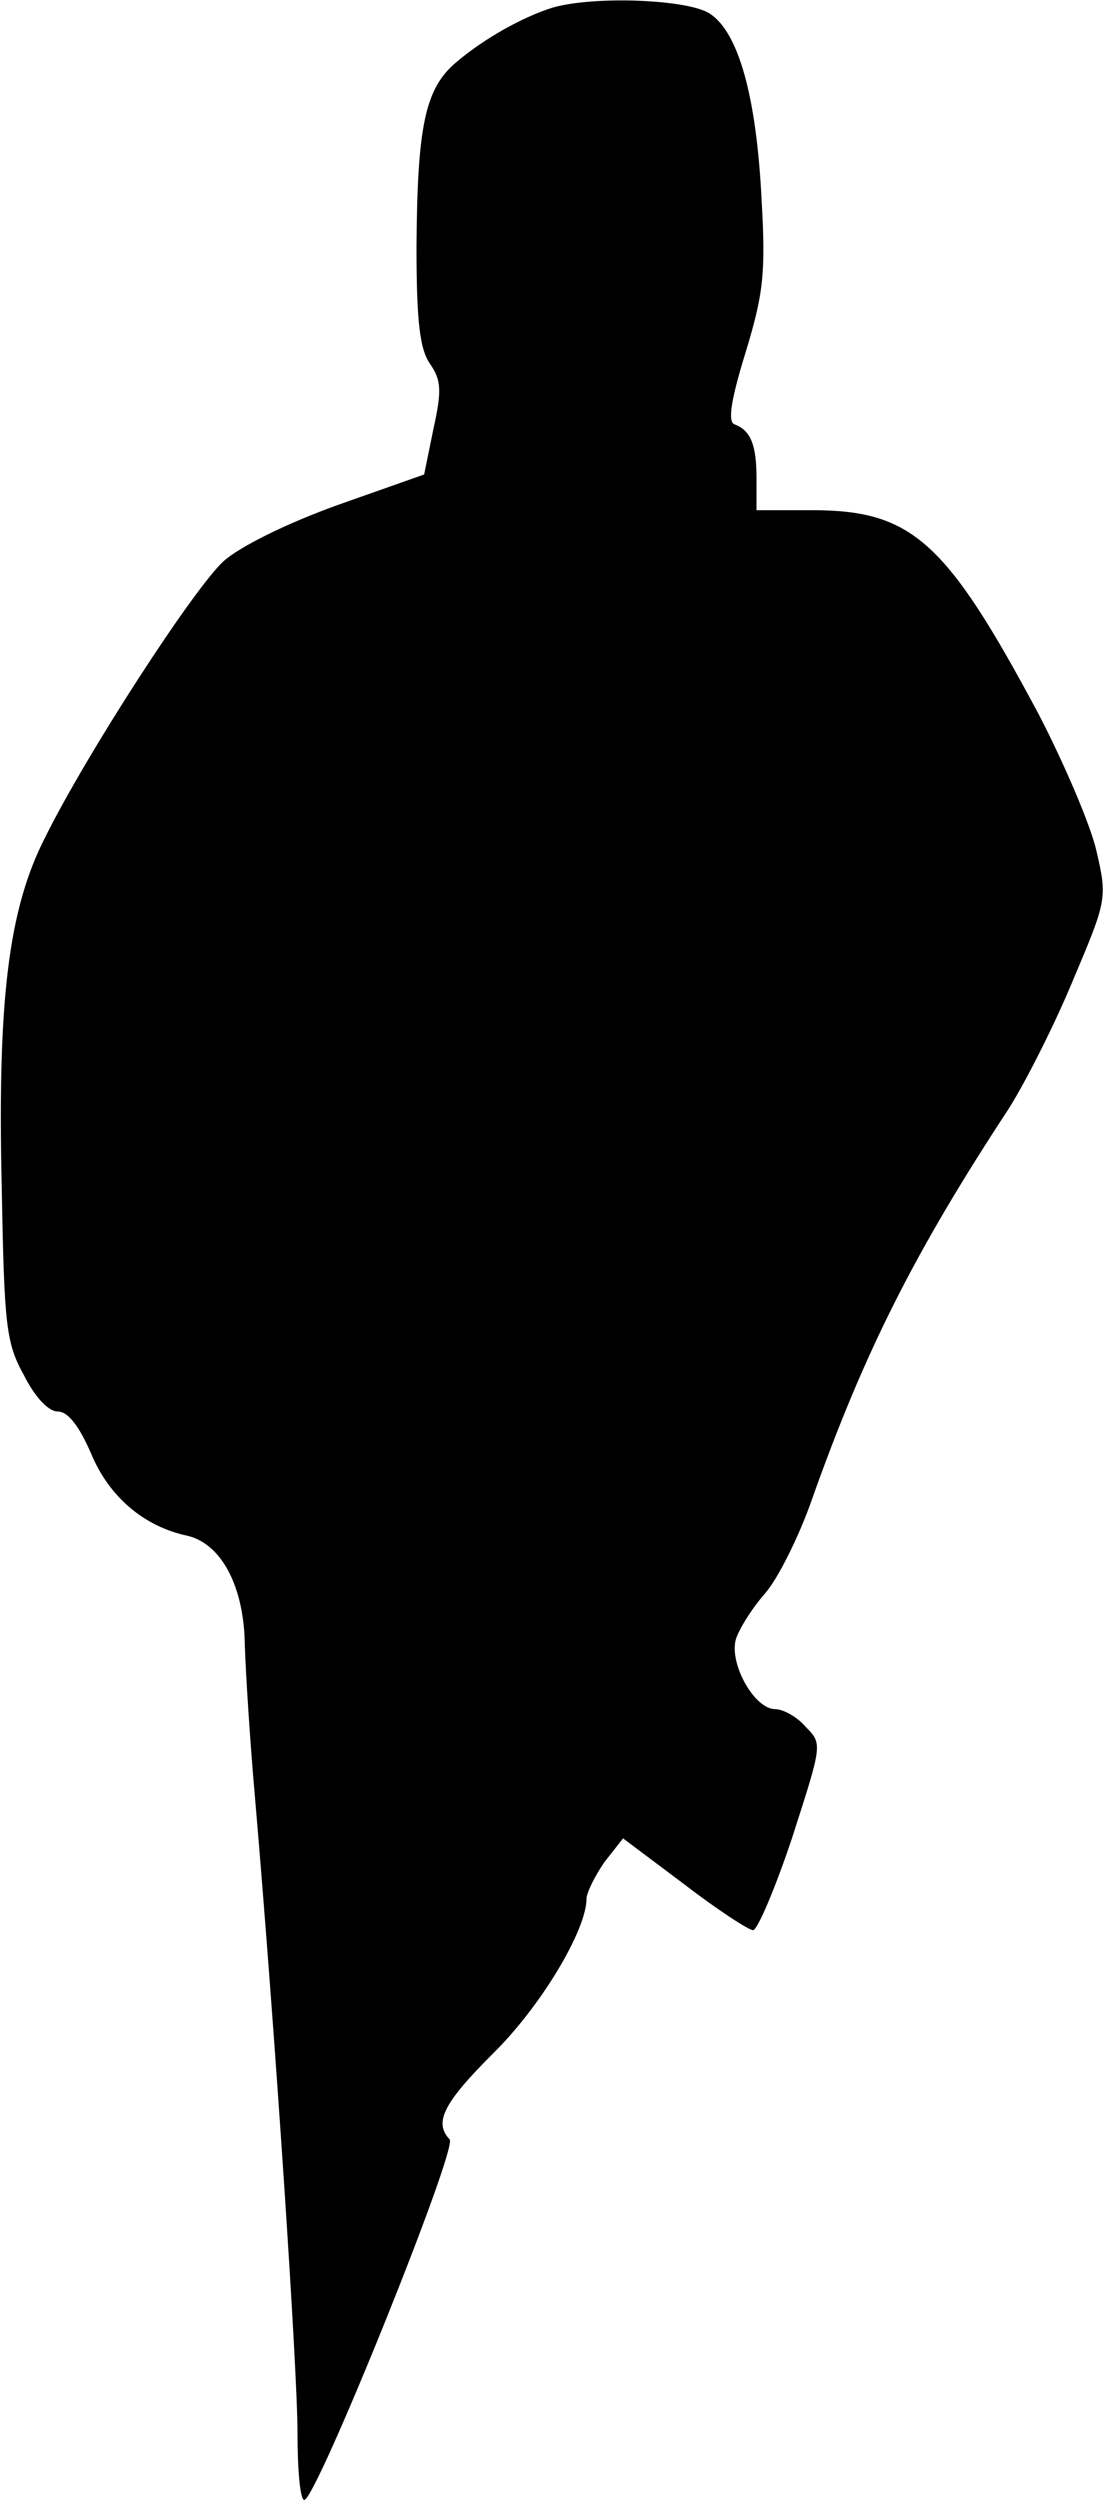 <?xml version="1.0" standalone="no"?>
<!DOCTYPE svg PUBLIC "-//W3C//DTD SVG 20010904//EN"
 "http://www.w3.org/TR/2001/REC-SVG-20010904/DTD/svg10.dtd">
<svg version="1.0" xmlns="http://www.w3.org/2000/svg"
 width="130pt" height="294pt" viewBox="0 0 130 294"
 preserveAspectRatio="xMidYMid meet">
<g transform="translate(0,294) scale(0.1,-0.1)"
fill="#000000" stroke="none">
<path fill="#000000" stroke="none" d="M650 2931 c-35 -11 -80 -36 -113 -64
-37 -31 -46 -75 -47 -217 0 -89 4 -121 16 -138 13 -19 14 -31 4 -76 l-11 -54
-102 -36 c-61 -22 -115 -49 -134 -66 -35 -32 -161 -226 -210 -325 -43 -84 -56
-191 -51 -410 3 -164 5 -184 26 -222 13 -26 29 -43 40 -43 12 0 25 -17 39 -49
21 -51 62 -86 113 -97 40 -9 67 -59 68 -128 1 -32 6 -113 12 -180 24 -280 50
-673 50 -747 0 -43 3 -79 8 -79 14 0 181 414 171 424 -19 20 -7 43 51 101 56
55 110 145 110 182 0 7 10 27 21 43 l22 28 72 -54 c39 -30 76 -54 81 -54 5 0
26 49 46 109 35 109 36 110 16 130 -10 12 -27 21 -36 21 -25 0 -55 55 -46 83
4 12 19 36 34 53 15 17 40 67 55 110 62 175 122 293 231 459 18 28 52 94 75
149 41 97 42 99 29 155 -7 31 -38 103 -68 161 -109 204 -149 240 -267 240
l-65 0 0 38 c0 39 -7 56 -26 63 -8 3 -4 29 13 84 21 69 24 93 19 180 -6 121
-27 197 -61 219 -26 17 -137 21 -185 7z"/>
</g>
</svg>
